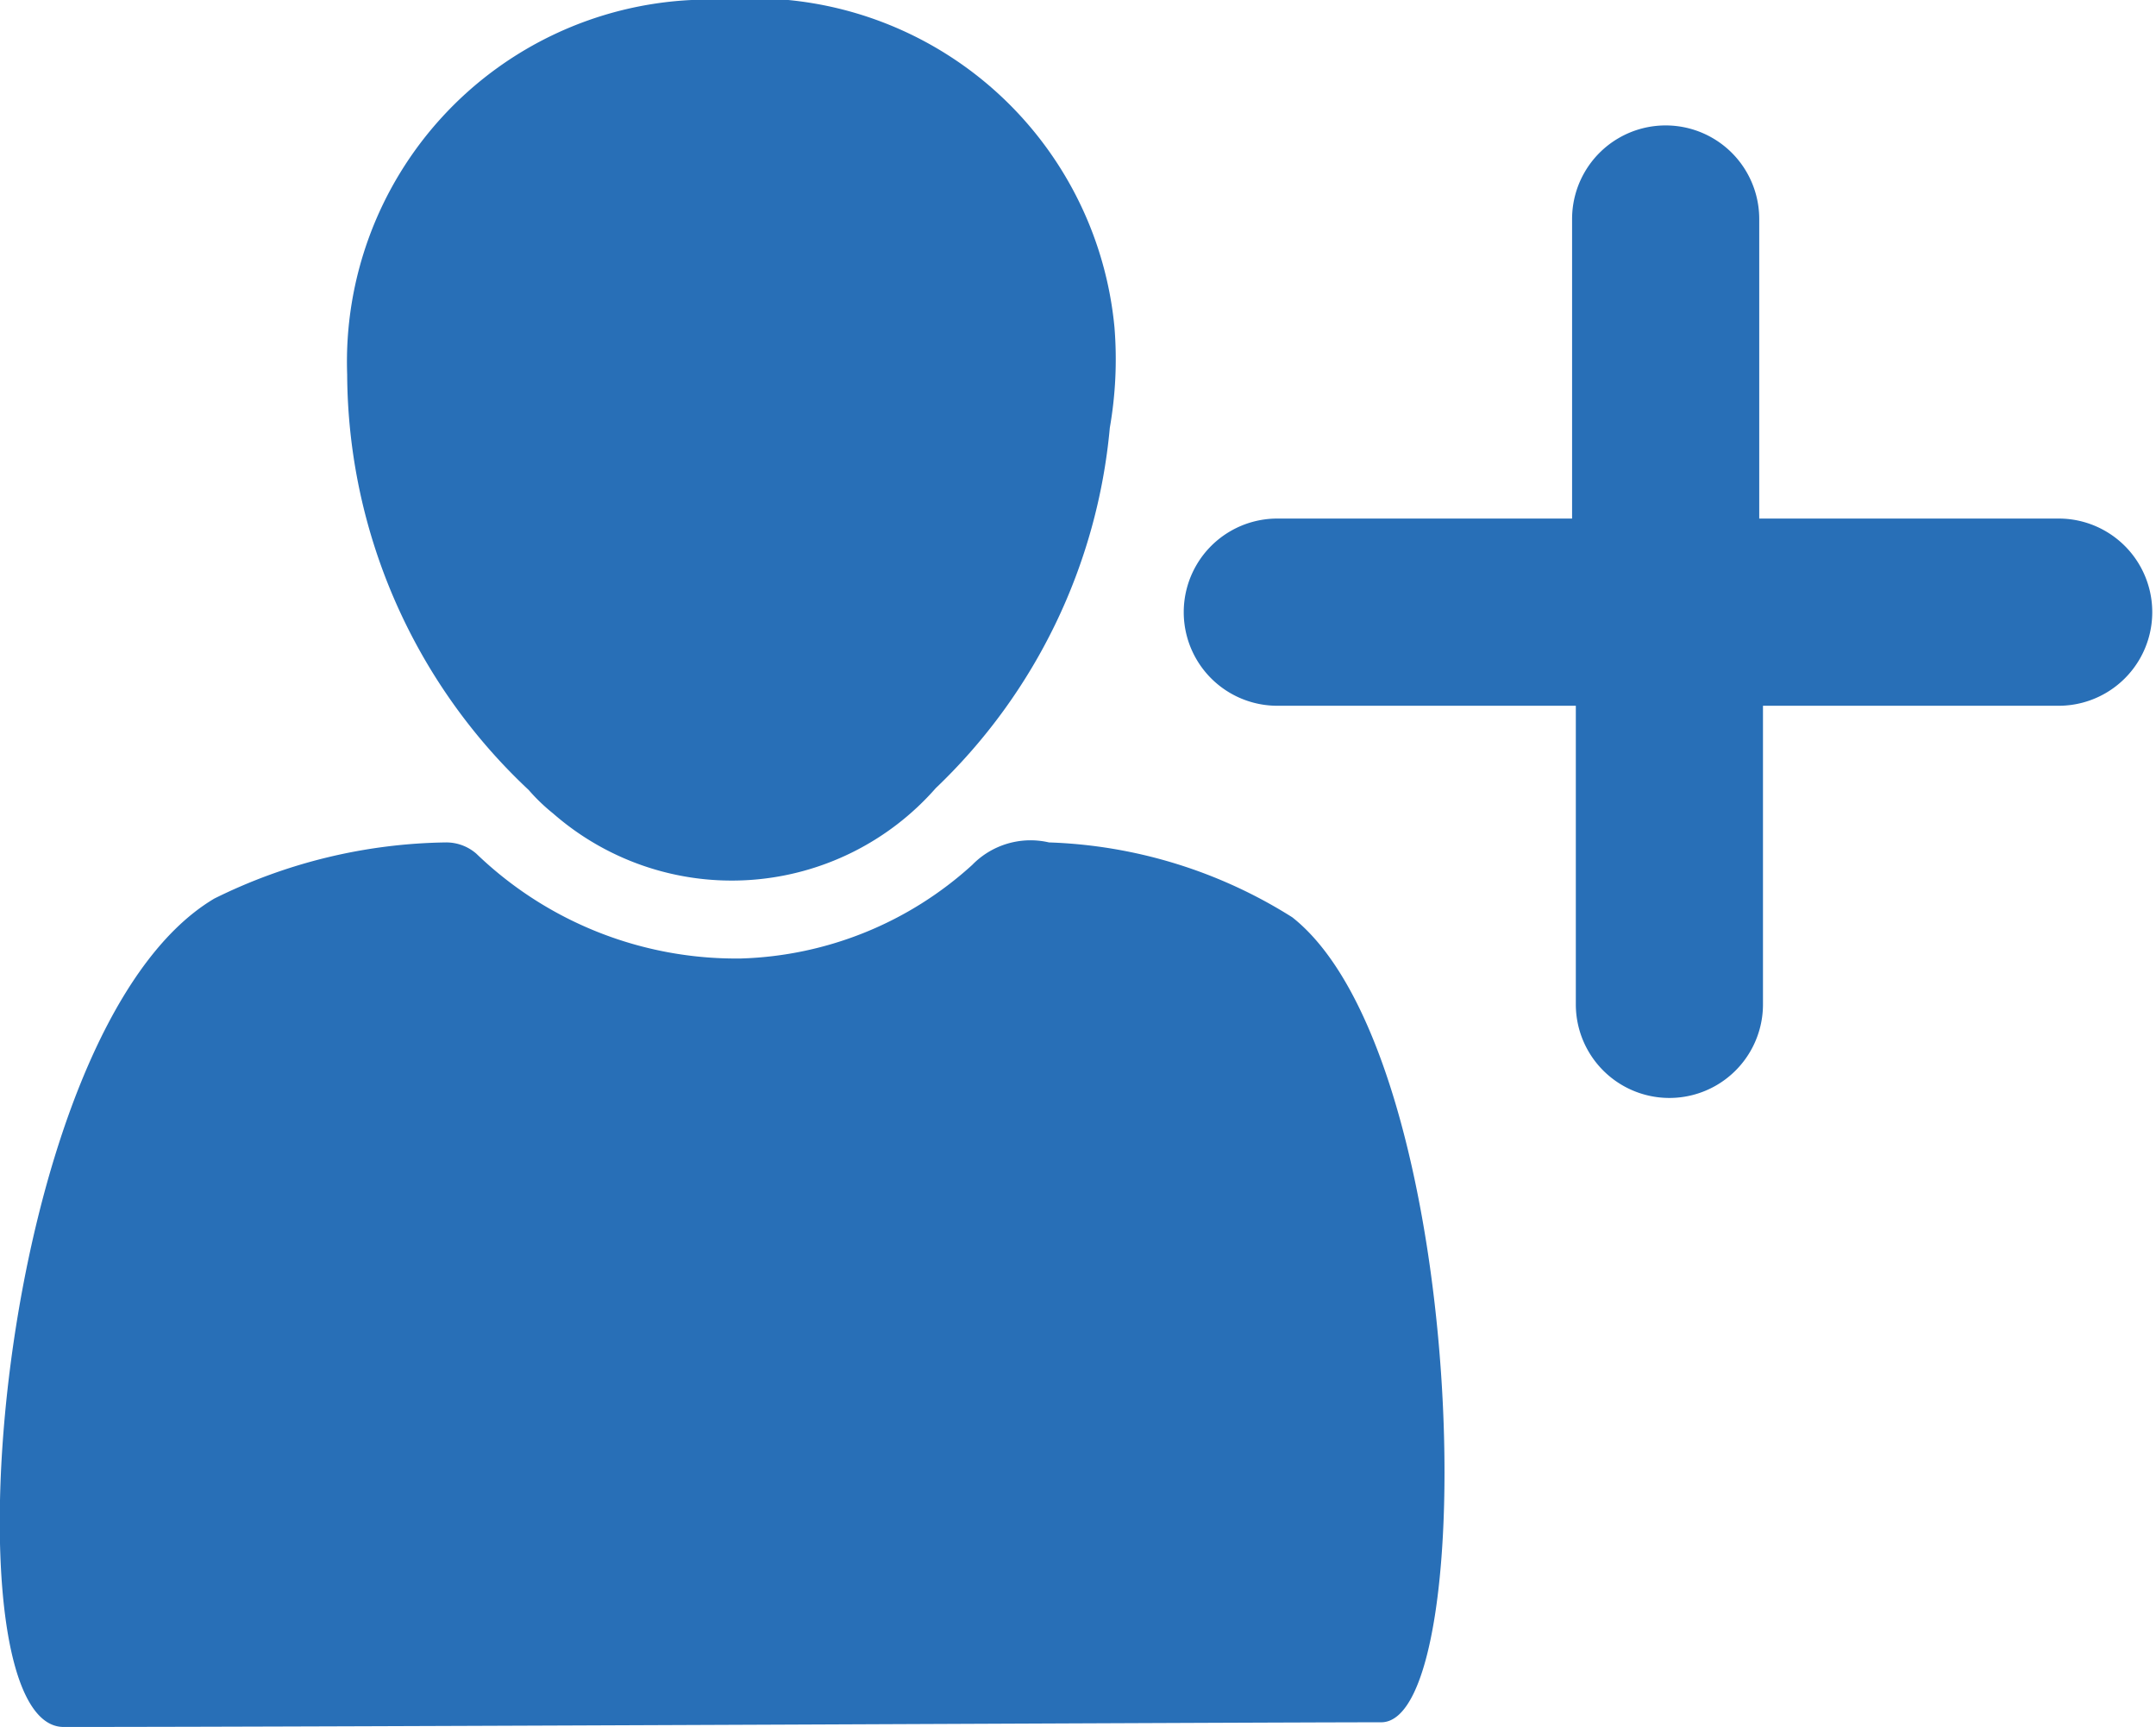 <svg xmlns="http://www.w3.org/2000/svg" viewBox="0 0 23.04 18.45"><defs><style>.cls-1{fill:#286FB7;}</style></defs><g id="Layer_2" data-name="Layer 2"><g id="Layer_1-2" data-name="Layer 1"><path class="cls-1" d="M5.65,8.44A6.12,6.12,0,0,1,3.71,4,3.87,3.87,0,0,1,7.39,0h.28A3.88,3.88,0,0,1,11.91,3.5a4.25,4.25,0,0,1-.05,1.07A6.08,6.08,0,0,1,10,8.42a2.9,2.9,0,0,1-4.09.27A2,2,0,0,1,5.65,8.44ZM11.21,9a.87.87,0,0,0-.82.24,3.84,3.84,0,0,1-2.47,1A4,4,0,0,1,5.09,9.12.49.49,0,0,0,4.77,9a5.74,5.74,0,0,0-2.48.6C-.07,11-.61,18.45.68,18.45c3,0,12.83-.05,14.08-.05,1.08,0,.94-7.11-.95-8.6A5.19,5.19,0,0,0,11.21,9ZM22,5.54h-3.2V2.34a1,1,0,0,0-2,0v3.2H13.65a1,1,0,0,0,0,2h3.19v3.19a1,1,0,0,0,2,0V7.54H22a1,1,0,0,0,0-2Z"/></g></g></svg>